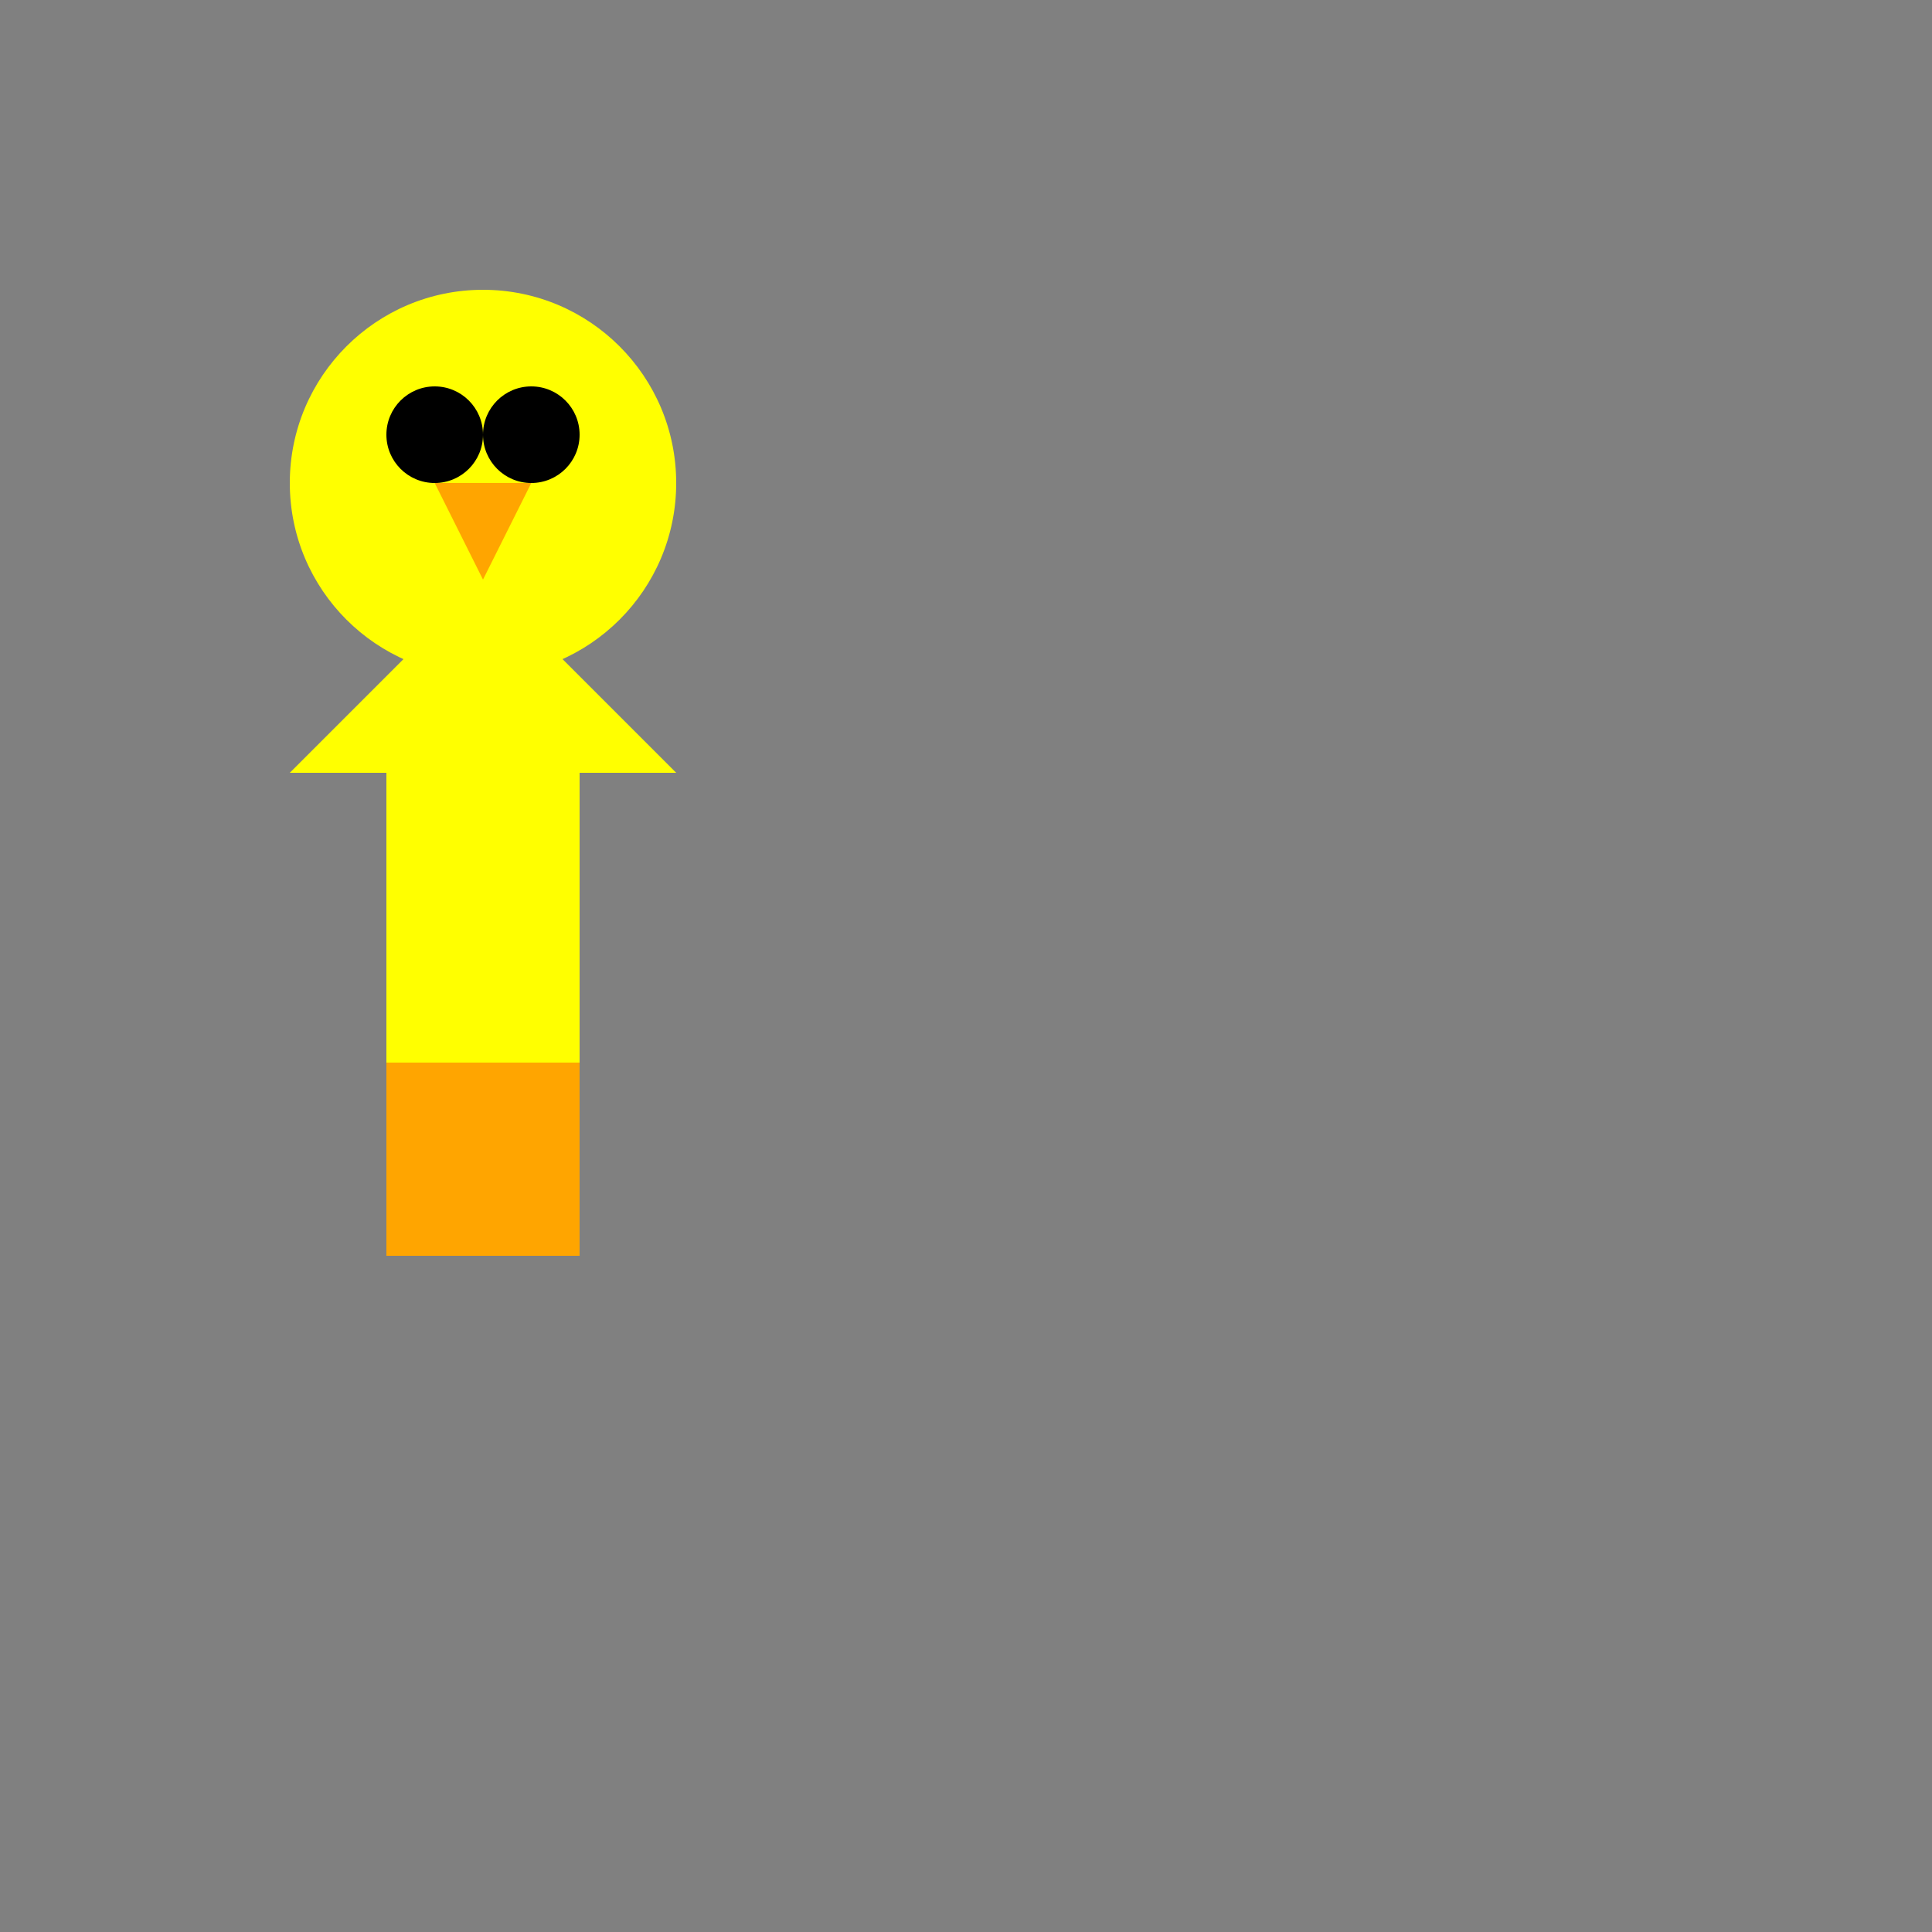 <svg width="200" height="200" xmlns="http://www.w3.org/2000/svg"><rect width="100%" height="100%" fill="#808080" stroke="none"/>   <!-- Head -->   <circle cx="50" cy="50" r="20" fill="yellow" />   <!-- Beak -->   <polygon points="45,50 55,50 50,60" fill="orange" />   <!-- Eyes -->   <circle cx="45" cy="45" r="5" fill="black" />   <circle cx="55" cy="45" r="5" fill="black" />   <!-- Body -->   <rect x="40" y="70" width="20" height="40" fill="yellow" />   <!-- Wings -->   <polygon points="30,80 50,60 70,80" fill="yellow" />   <!-- Feet -->   <rect x="40" y="110" width="20" height="20" fill="orange" /> </svg>